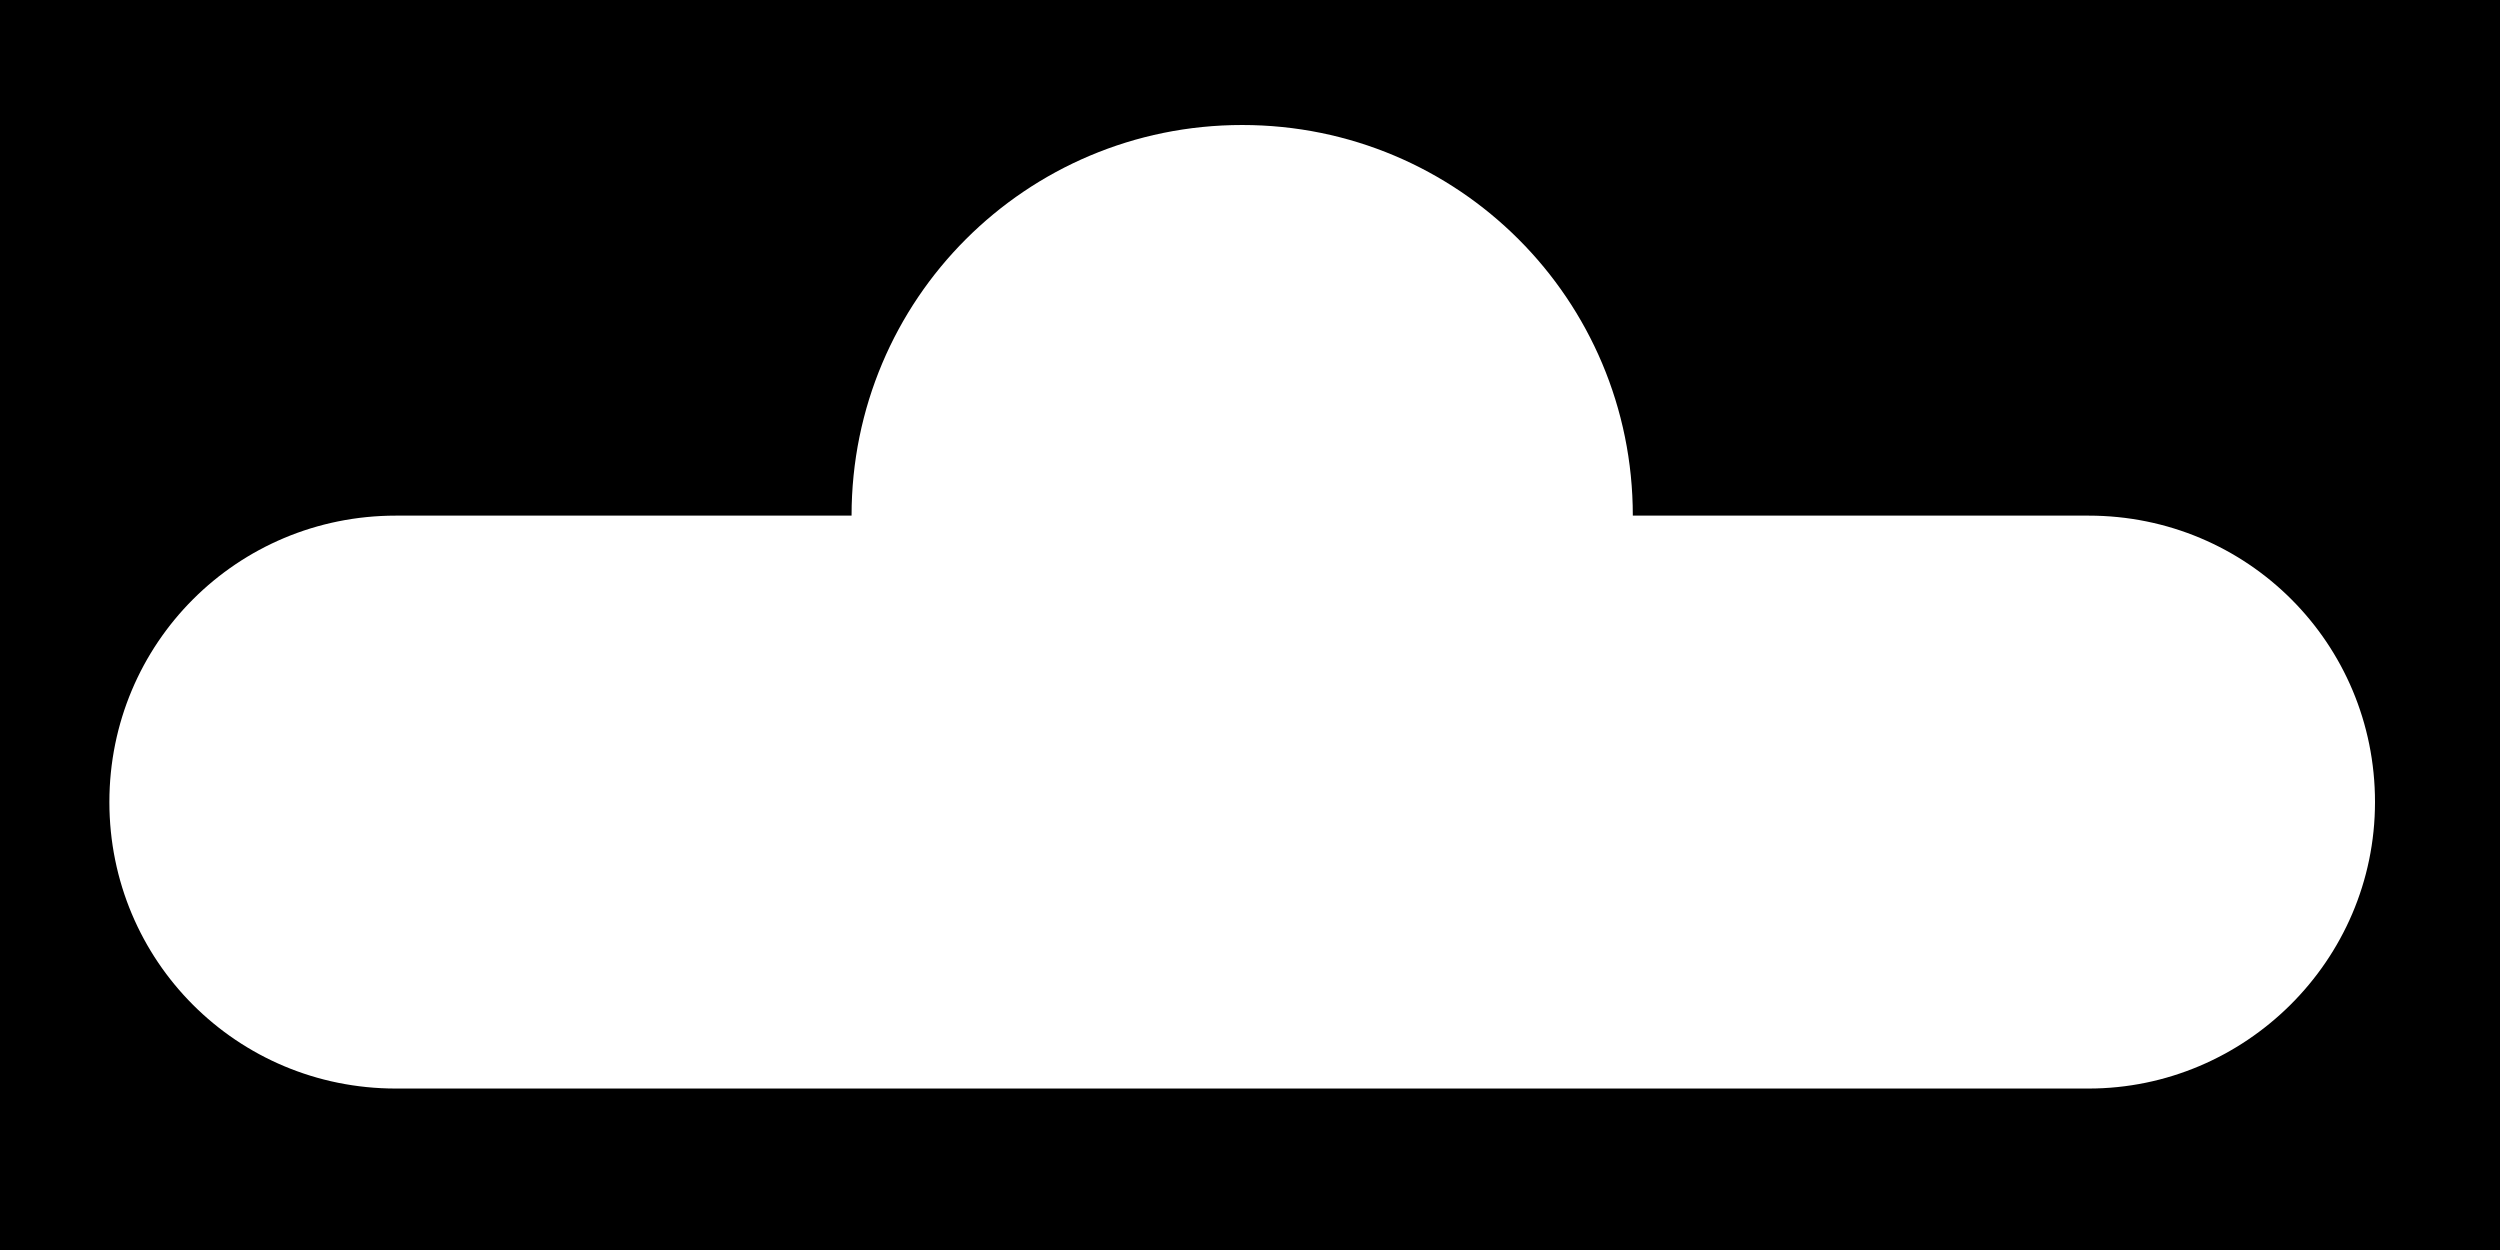 <svg version="1.1" xmlns="http://www.w3.org/2000/svg" xmlns:xlink="http://www.w3.org/1999/xlink" x="0px" y="0px"
	 viewBox="0 0 96 48" xml:space="preserve">
<path d="M0,0v48h96V0H0z M80.2,41.8h-65c-6.1,0-11-4.9-11-11s4.9-11,11-11h17.5c0-8.3,6.7-15,15-15s15,6.7,15,15h17.5
	c6.1,0,11,4.9,11,11S86.2,41.8,80.2,41.8z"/>
</svg>
